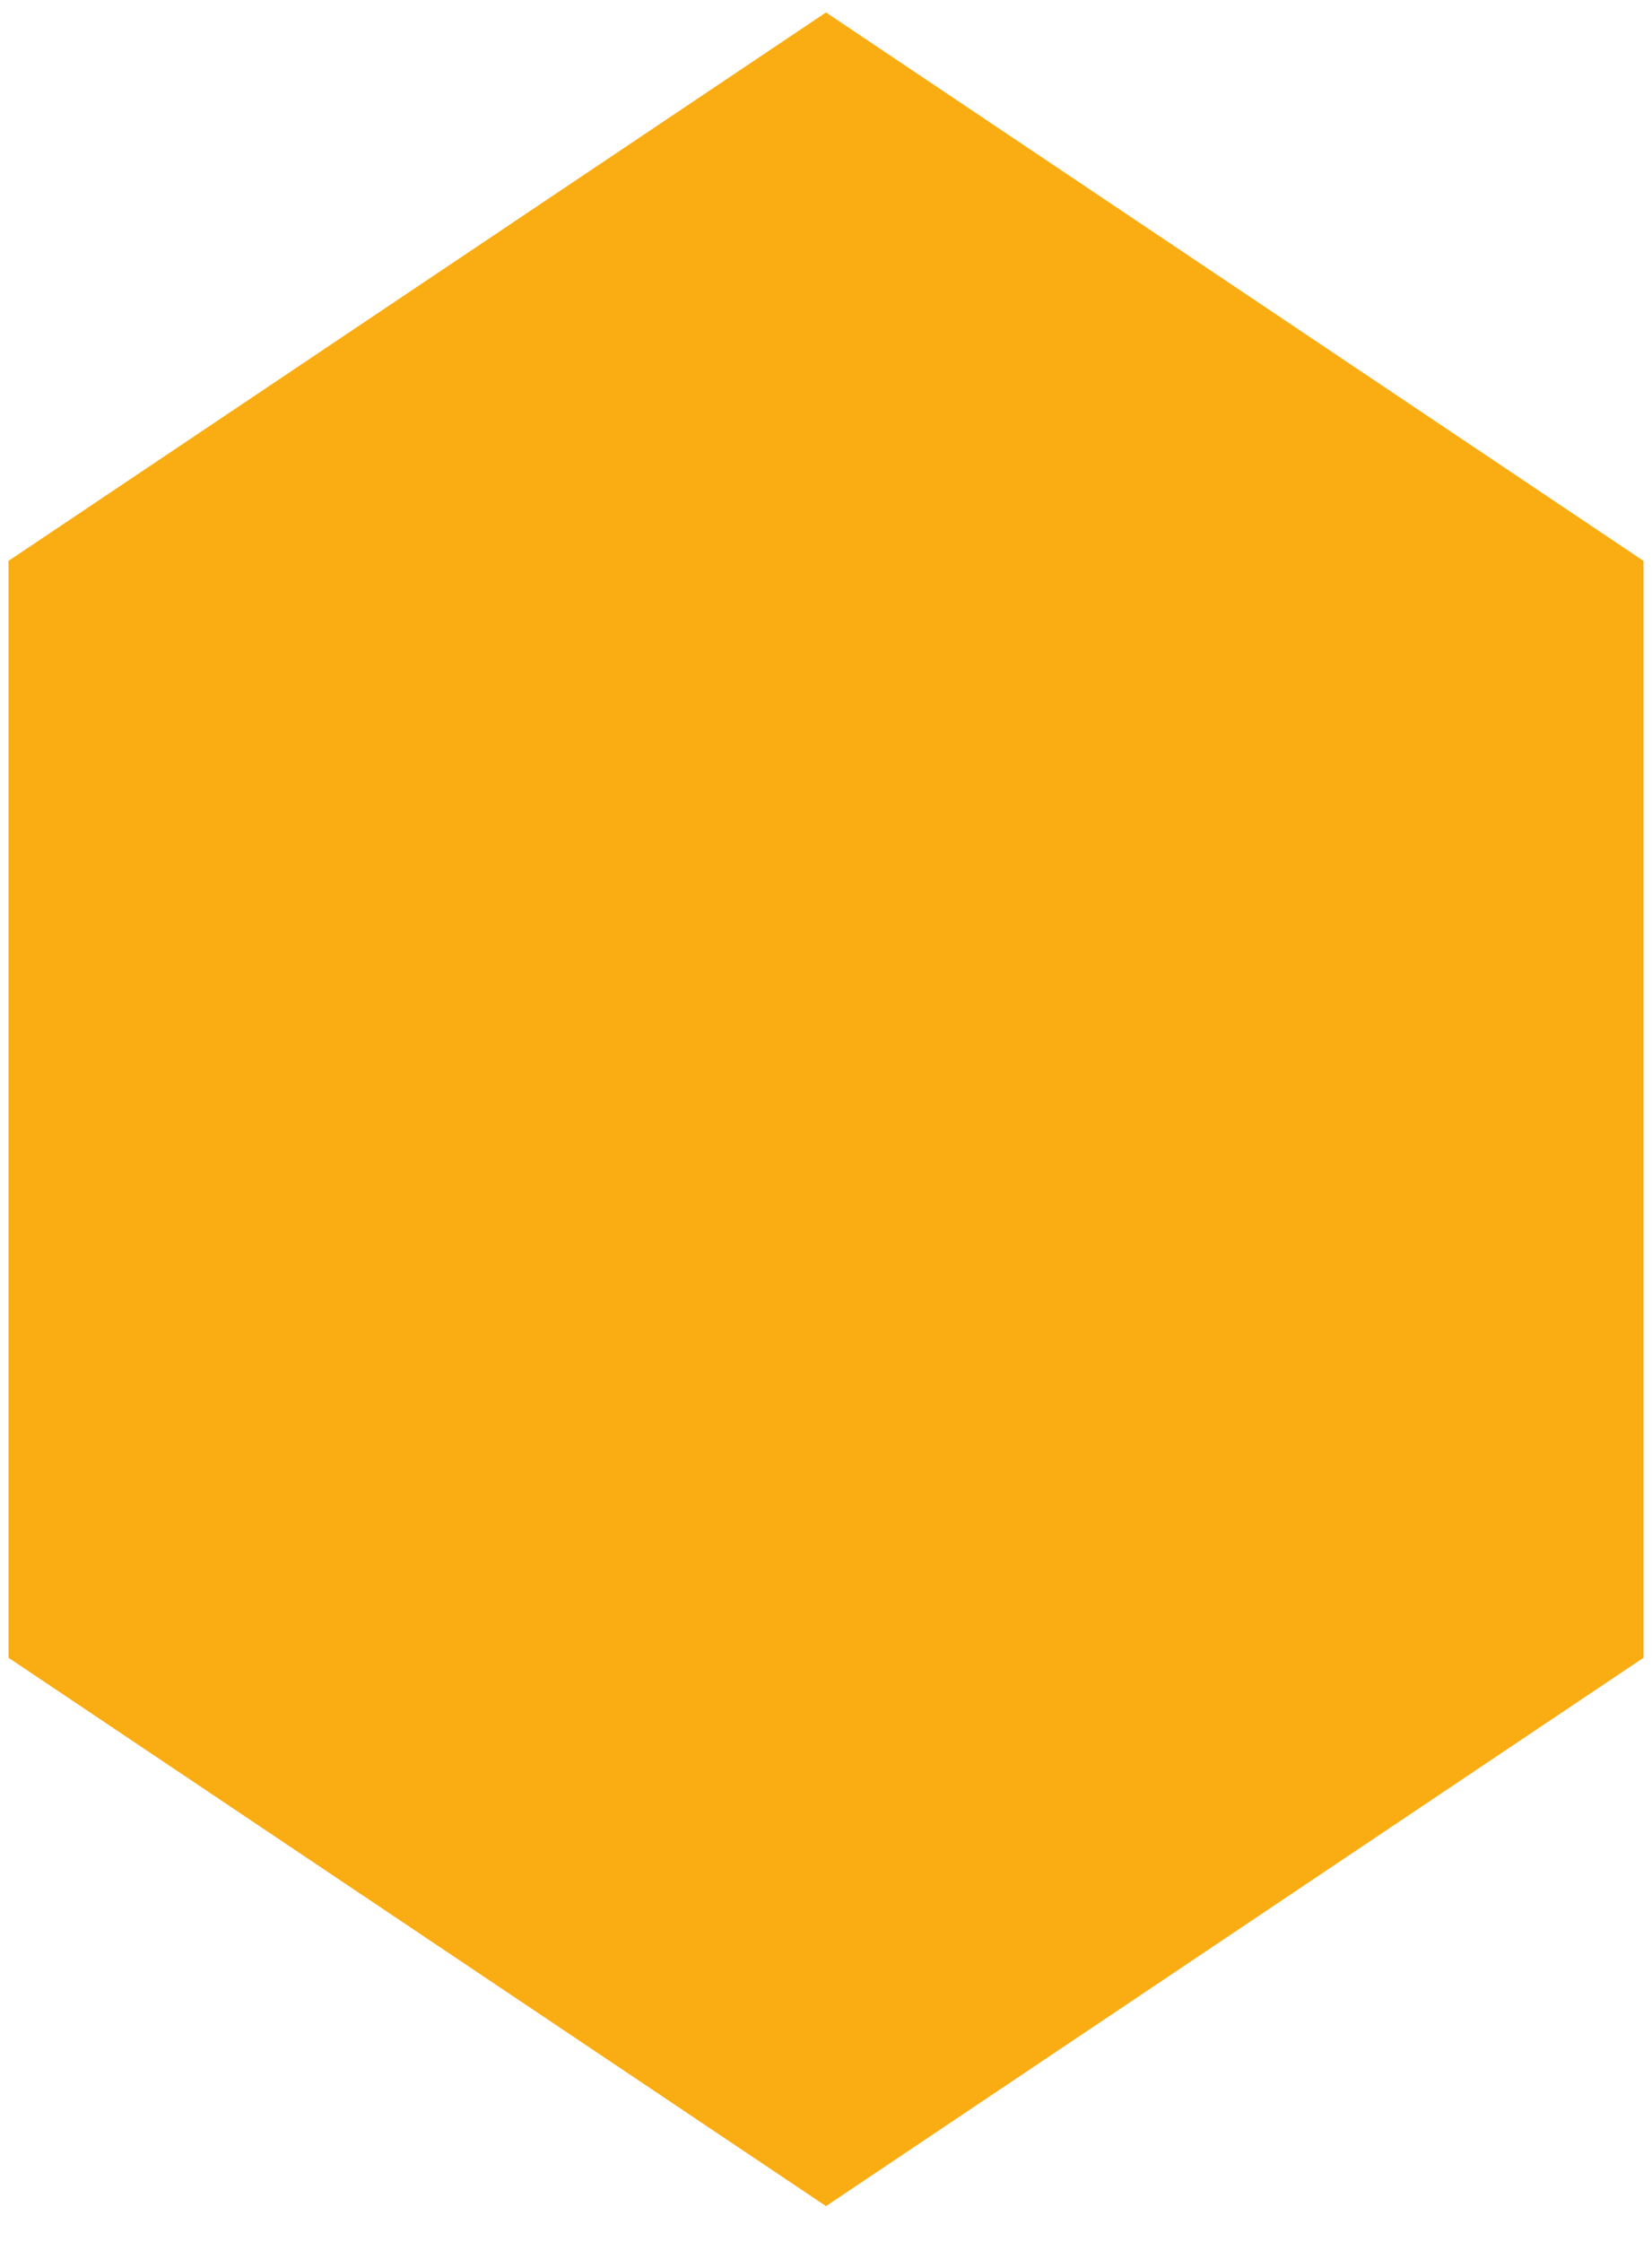 <svg width="28" height="38" viewBox="0 0 28 38" fill="none" xmlns="http://www.w3.org/2000/svg">
<path fill-rule="evenodd" clip-rule="evenodd" d="M14 0.211L27.856 9.507V28.099L14 37.394L0.144 28.099V9.507L14 0.211Z" fill="#FAAD13"/>
</svg>

